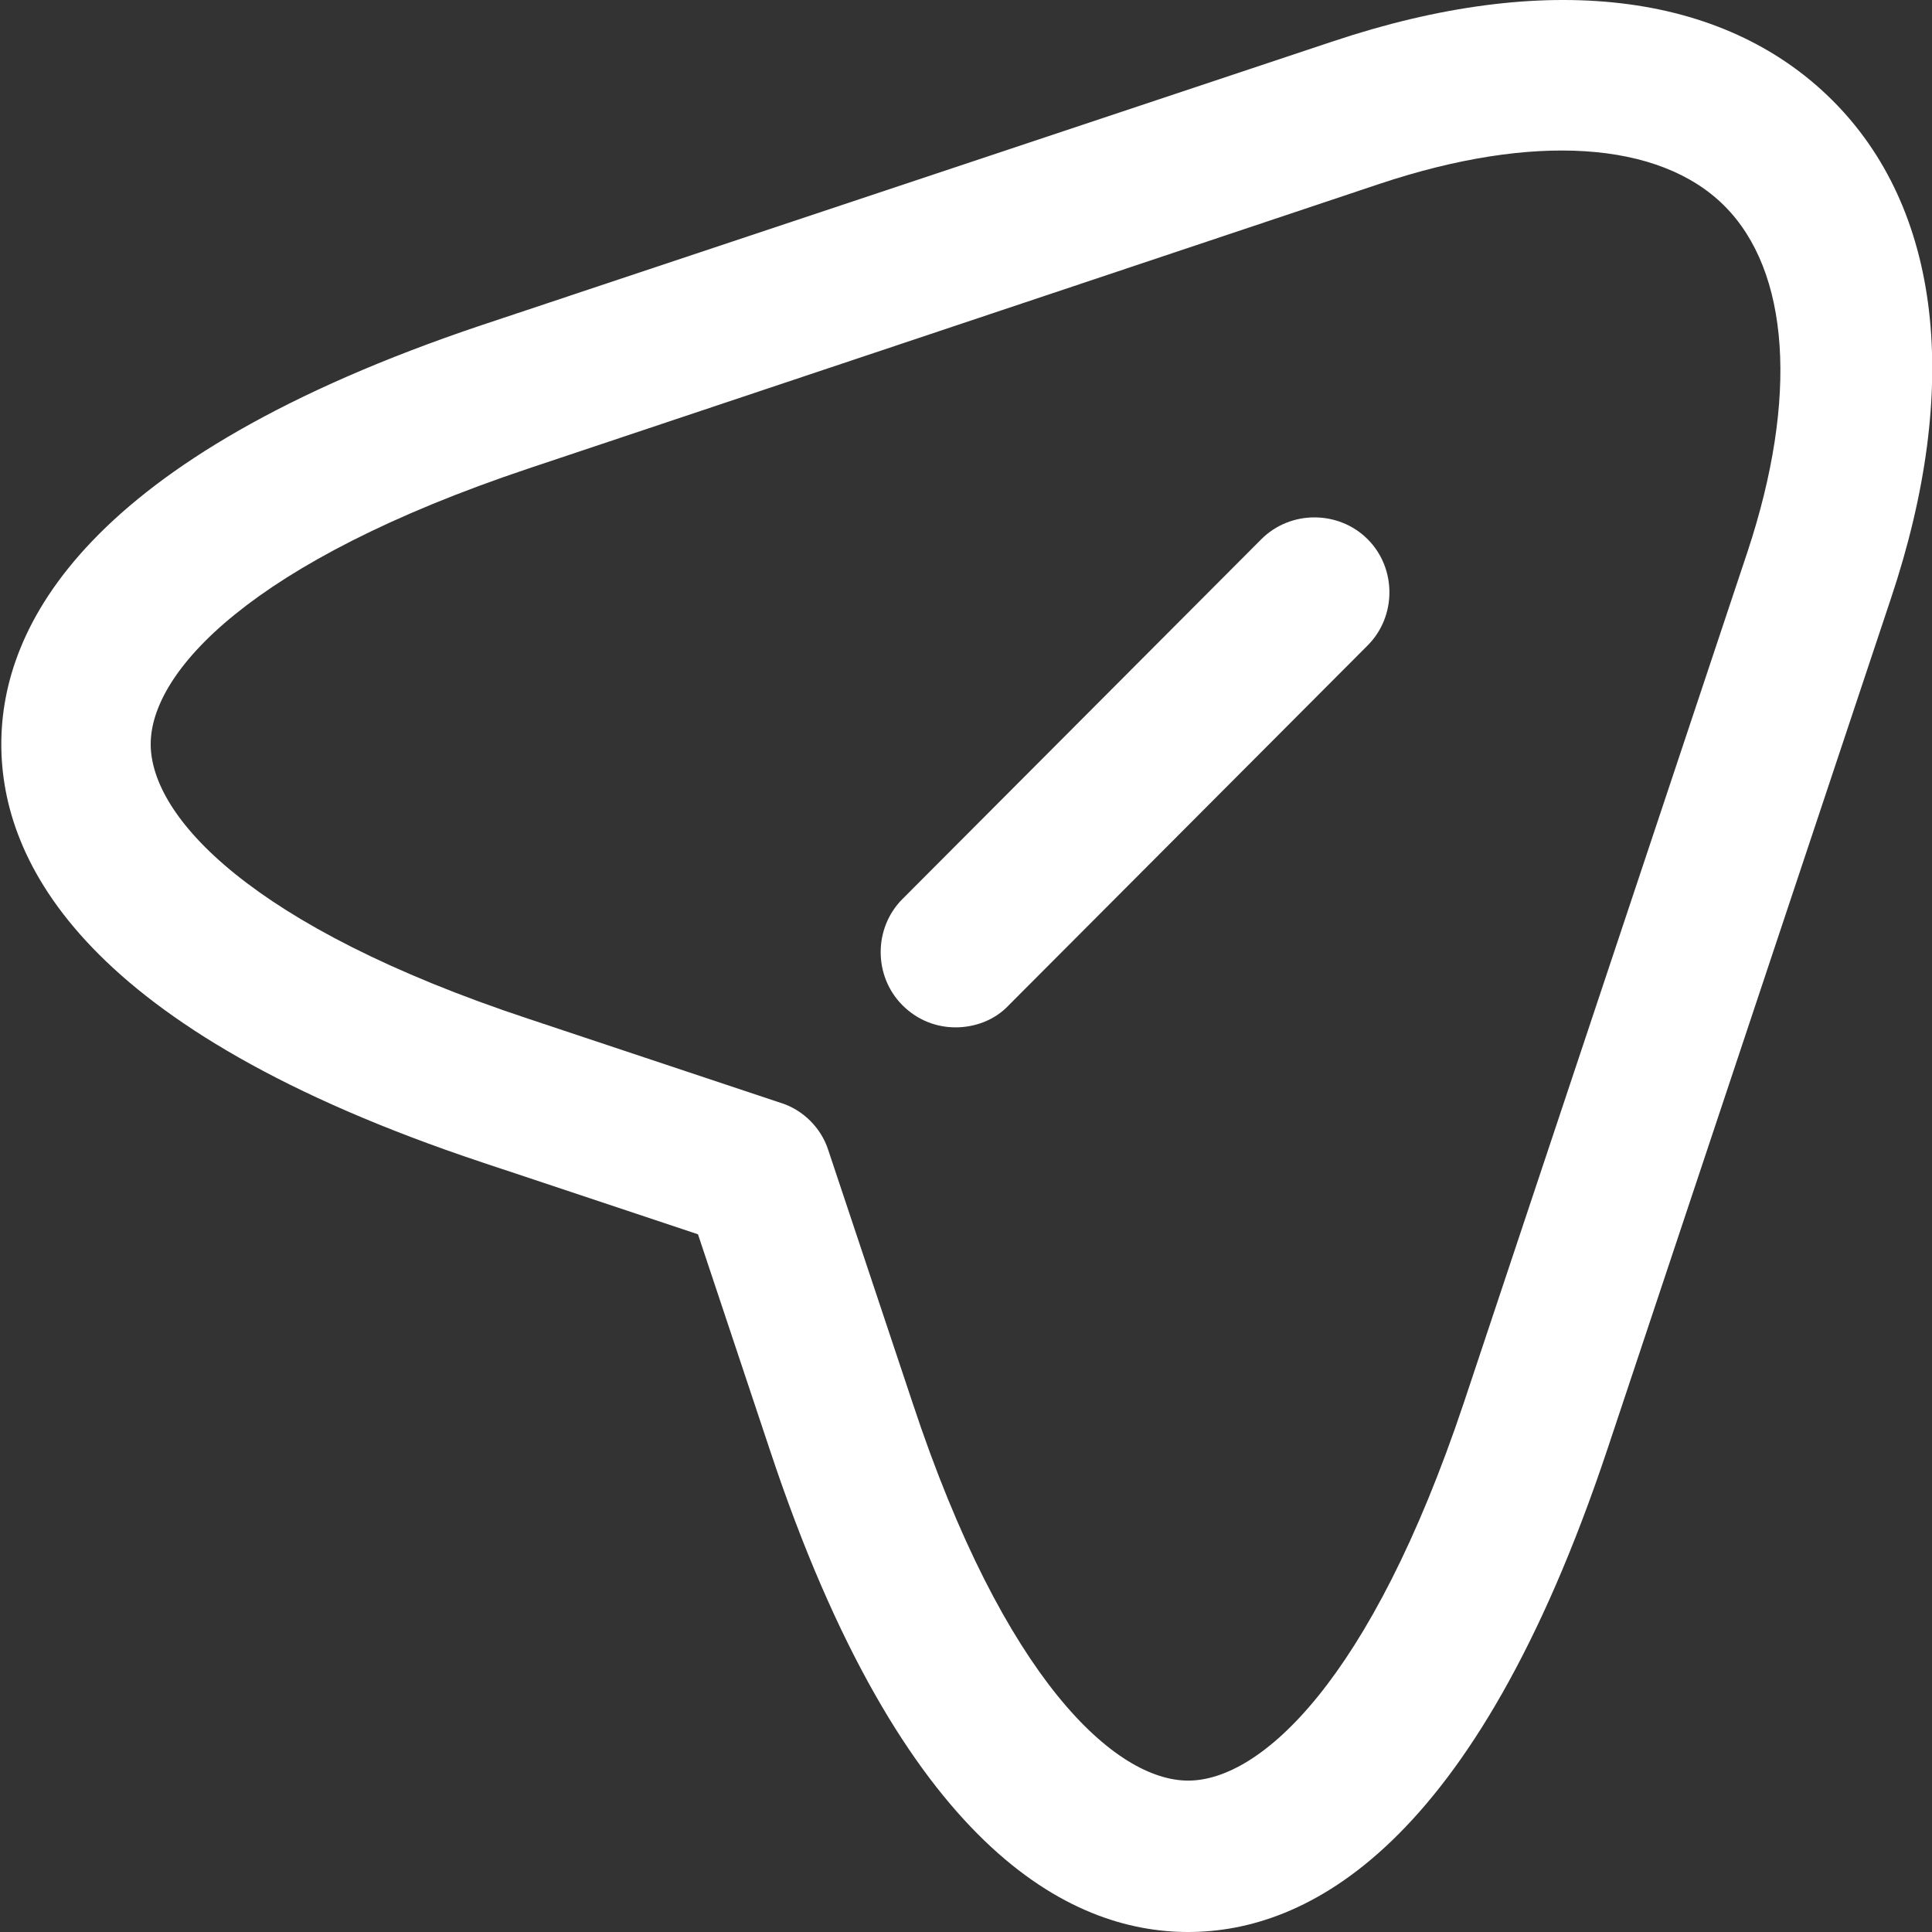 <svg width="25" height="25" viewBox="0 0 25 25" fill="none" xmlns="http://www.w3.org/2000/svg">
<rect x="0" y="0" width="25" height="25" fill="#333333" stroke="none"/>
<path d="M15.375 25C13.844 25 11.678 23.923 9.966 18.774L9.032 15.972L6.23 15.038C1.094 13.326 0.017 11.16 0.017 9.629C0.017 8.112 1.094 5.933 6.23 4.208L17.243 0.537C19.992 -0.384 22.288 -0.112 23.702 1.289C25.116 2.69 25.388 4.999 24.467 7.749L20.797 18.761C19.072 23.923 16.905 25 15.375 25ZM6.84 6.062C3.234 7.269 1.95 8.696 1.95 9.629C1.95 10.563 3.234 11.99 6.84 13.184L10.109 14.273C10.394 14.364 10.627 14.597 10.718 14.883L11.808 18.151C13.001 21.757 14.441 23.041 15.375 23.041C16.309 23.041 17.735 21.757 18.942 18.151L22.613 7.139C23.274 5.142 23.157 3.507 22.314 2.664C21.471 1.821 19.837 1.717 17.852 2.379L6.84 6.062Z" fill="white"/>
<path d="M12.365 13.294C12.119 13.294 11.873 13.203 11.678 13.008C11.302 12.632 11.302 12.009 11.678 11.633L16.322 6.977C16.698 6.601 17.32 6.601 17.697 6.977C18.073 7.353 18.073 7.976 17.697 8.352L13.053 13.008C12.871 13.203 12.612 13.294 12.365 13.294Z" fill="white"/>
</svg>
